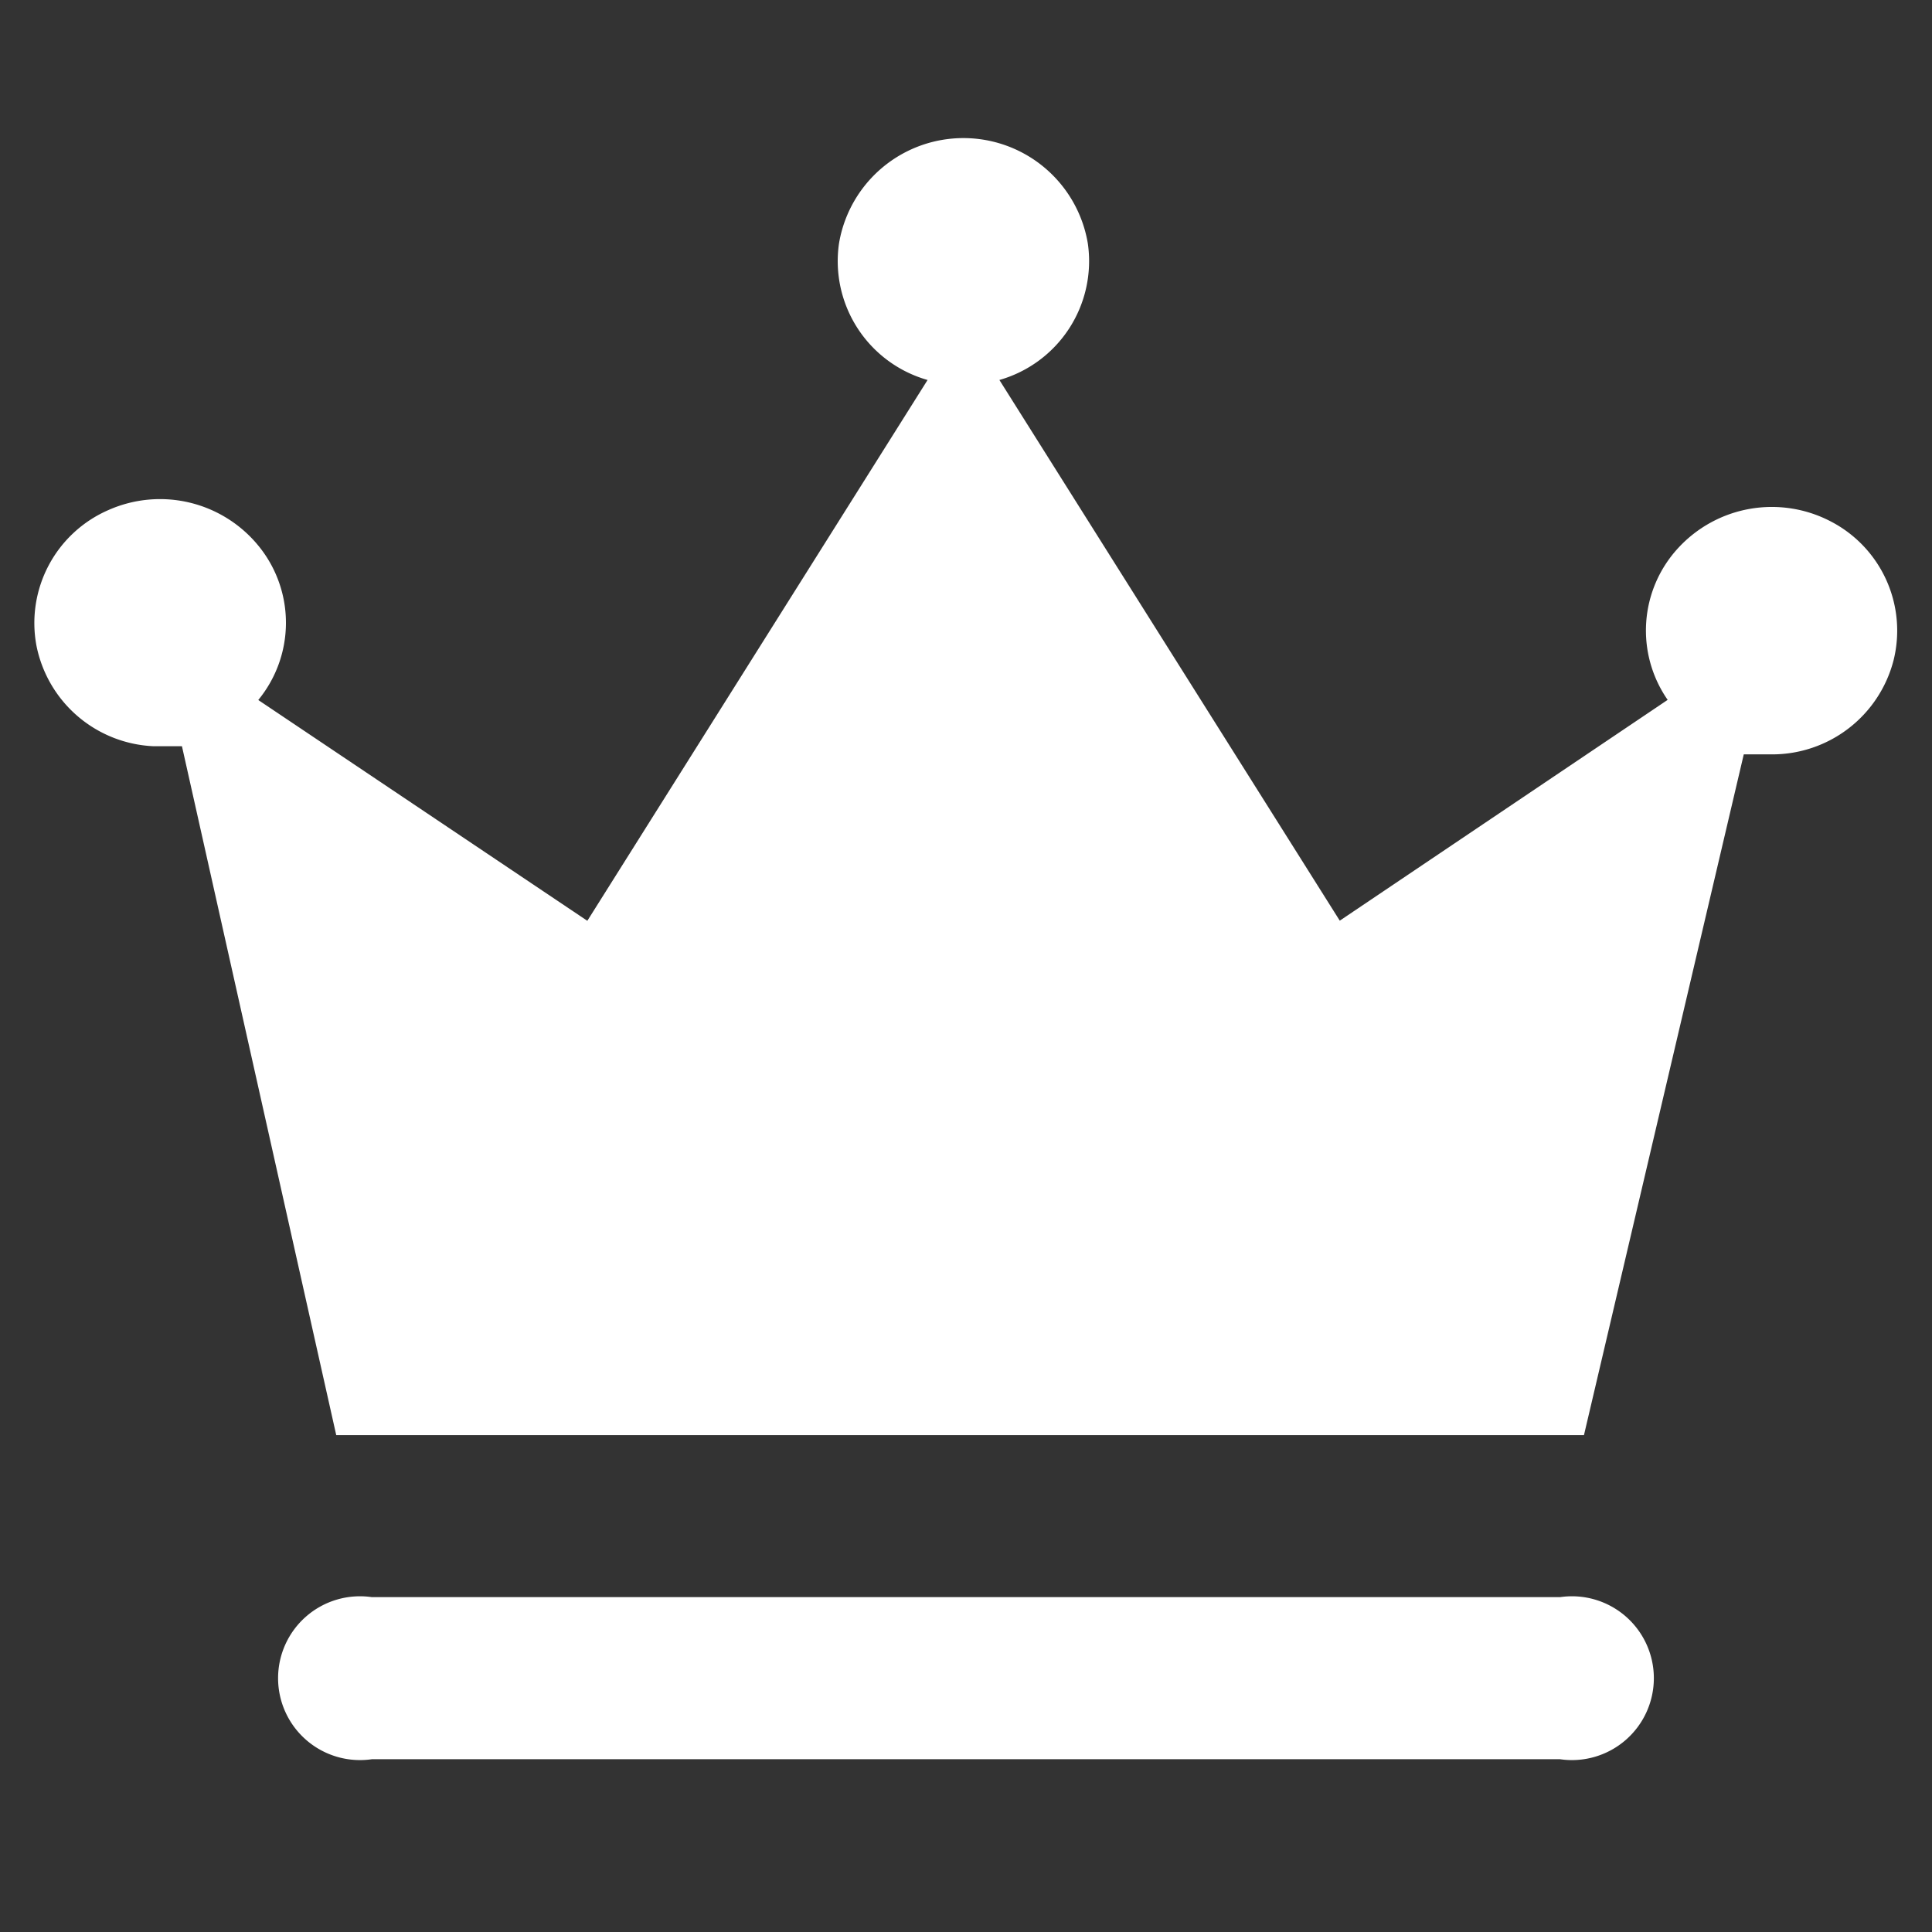 <svg id="组_4826" data-name="组 4826" xmlns="http://www.w3.org/2000/svg" width="28" height="28" viewBox="0 0 28 28">
  <rect x="0" y="0" width="28" height="28" fill="#333333" stroke="none"/>
  <defs>
    <style>
      .cls-1 {
        fill: none;
      }

      .cls-2 {
        fill: #fff;
      }
    </style>
  </defs>
  <rect id="矩形_2530" data-name="矩形 2530" class="cls-1" width="28" height="28"/>
  <path id="路径_20559" data-name="路径 20559" class="cls-2" d="M4.946,20.94H22.167a1.187,1.187,0,1,1,0,2.349H4.946a1.187,1.187,0,1,1,0-2.349ZM2.194,8.608H1.785a1.812,1.812,0,0,1-1.7-1.459A1.785,1.785,0,0,1,1.131,5.184a1.842,1.842,0,0,1,2.187.538A1.762,1.762,0,0,1,3.3,7.938l4.769,3.2L13,3.3a1.791,1.791,0,0,1-1.284-1.976,1.828,1.828,0,0,1,3.607,0A1.791,1.791,0,0,1,14.041,3.3l4.933,7.836,4.752-3.2a1.762,1.762,0,0,1,.152-2.2,1.844,1.844,0,0,1,2.208-.388A1.782,1.782,0,0,1,27,7.362a1.817,1.817,0,0,1-1.762,1.364h-.409l-2.316,9.866H4.43Zm0,.1" transform="translate(0.443 2.207)"/>
</svg>
